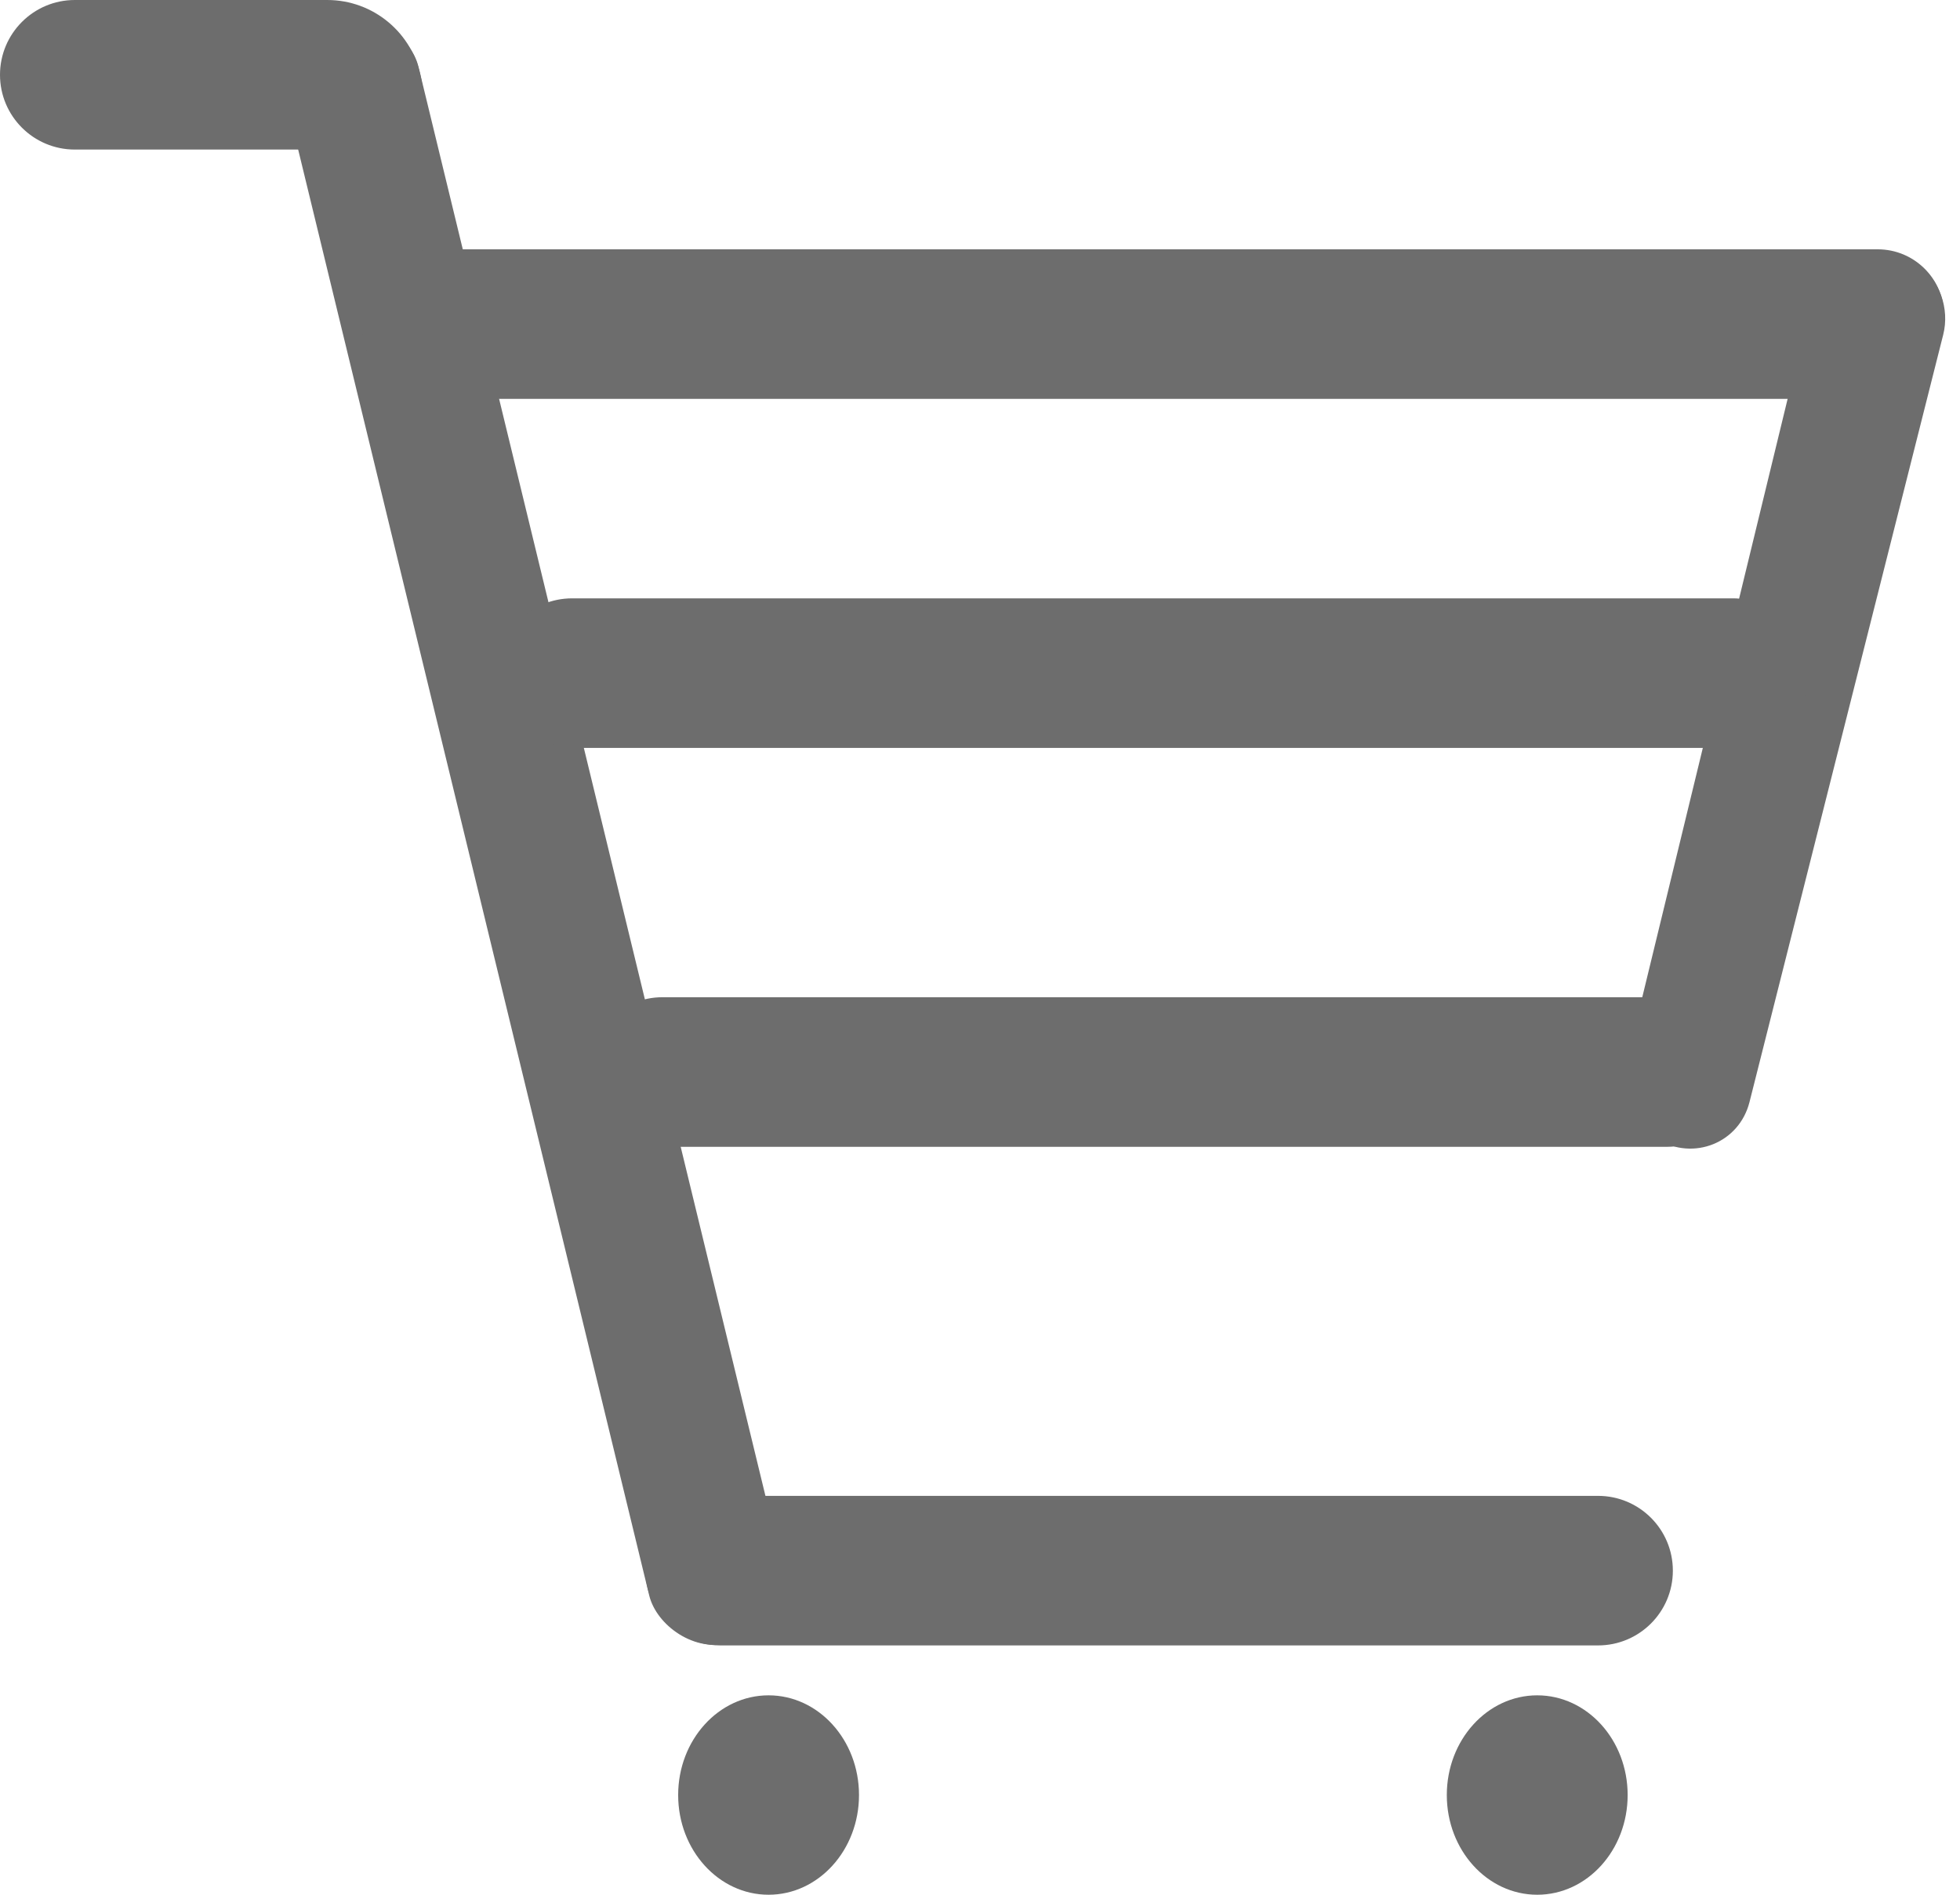 <svg width="30" height="29" viewBox="0 0 30 29" fill="none" xmlns="http://www.w3.org/2000/svg">
<rect width="2.091" height="25.559" rx="1.046" transform="matrix(0.959 -0.283 0.236 0.972 4.152 0.593)" fill="#6D6D6D"/>
<path d="M29.743 5.123C29.844 4.722 29.689 4.289 29.354 4.035V4.035C29.167 3.893 28.941 3.821 28.713 3.83L28.678 3.832C28.217 3.851 27.832 4.171 27.721 4.626L24.885 16.299C24.779 16.736 24.977 17.204 25.367 17.438V17.438C25.925 17.772 26.62 17.492 26.778 16.868L29.743 5.123Z" fill="#6D6D6D"/>
<path d="M25.509 17.553C26.312 17.553 26.866 16.748 26.578 15.998V15.998C26.409 15.556 25.984 15.263 25.509 15.263L10.141 15.263C9.509 15.263 8.996 15.776 8.996 16.408V16.408C8.996 17.04 9.509 17.553 10.141 17.553L25.509 17.553Z" fill="#6D6D6D"/>
<rect width="2.289" height="20.069" rx="1.145" transform="matrix(0 -1 -1 0 27.681 11.447)" fill="#6D6D6D"/>
<path d="M5.984 2.289C6.14 2.289 6.288 2.224 6.392 2.109V2.109C6.507 1.982 6.556 1.809 6.526 1.641L6.446 1.2C6.32 0.505 5.715 1.60336e-05 5.009 1.60336e-05L1.145 1.60336e-05C0.513 1.60336e-05 1.3411e-06 0.513 1.3411e-06 1.145V1.145C1.3411e-06 1.777 0.513 2.289 1.145 2.289L5.984 2.289Z" fill="#6D6D6D"/>
<path d="M28.386 6.105C28.543 6.105 28.681 6.211 28.722 6.362V6.362C28.815 6.707 29.305 6.705 29.395 6.359L29.734 5.048C29.749 4.99 29.757 4.93 29.757 4.87V4.831C29.757 4.27 29.302 3.816 28.741 3.816L6.681 3.816C6.049 3.816 5.536 4.328 5.536 4.961V4.961C5.536 5.593 6.049 6.105 6.681 6.105L28.386 6.105Z" fill="#6D6D6D"/>
<path d="M11.026 25.184C10.134 25.184 9.585 24.21 10.046 23.447V23.447C10.254 23.104 10.625 22.895 11.026 22.895L24.46 22.895C25.092 22.895 25.605 23.407 25.605 24.04V24.04C25.605 24.672 25.092 25.184 24.46 25.184L11.026 25.184Z" fill="#6D6D6D"/>
<ellipse cx="23.529" cy="27.474" rx="1.384" ry="1.526" fill="#6D6D6D"/>
<ellipse cx="11.764" cy="27.474" rx="1.384" ry="1.526" fill="#6D6D6D"/>
</svg>
